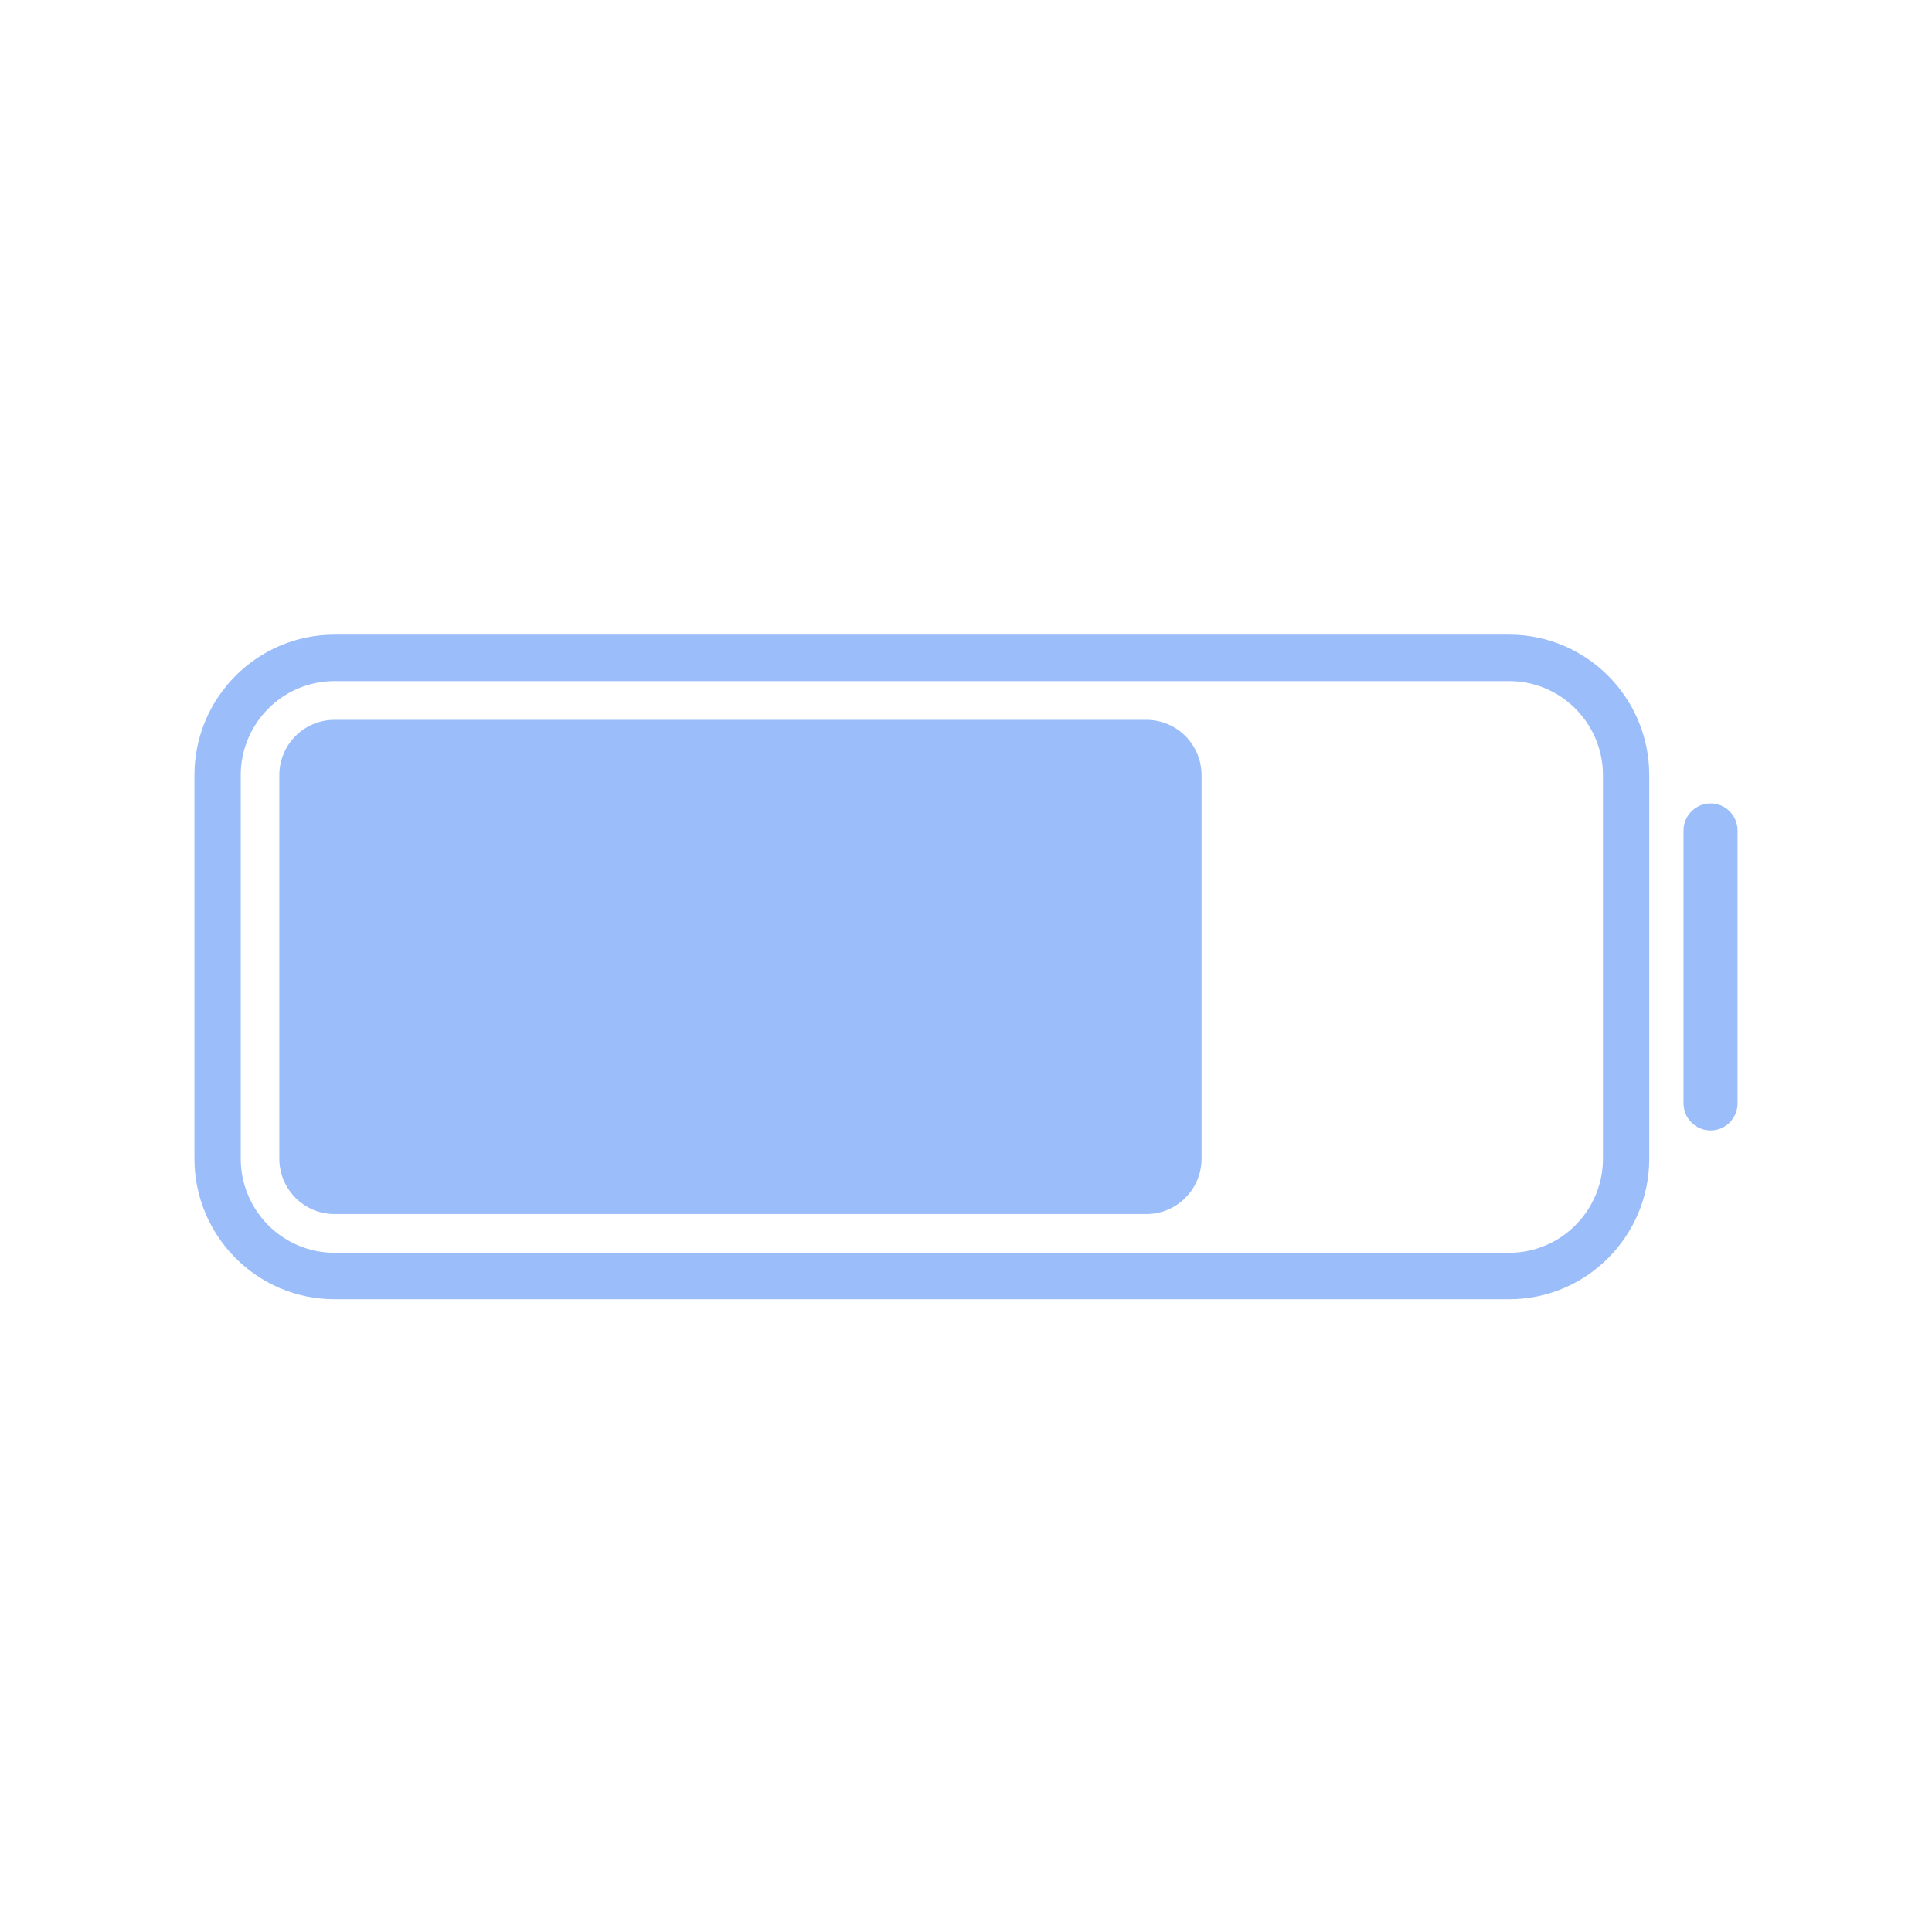 <svg xmlns="http://www.w3.org/2000/svg" xmlns:xlink="http://www.w3.org/1999/xlink" width="500" zoomAndPan="magnify" viewBox="0 0 375 375" height="500" preserveAspectRatio="xMidYMid meet" version="1.0"><defs><clipPath id="b0ae6e3983"><path d="M 37.738 123.188 L 320.148 123.188 L 320.148 252.18 L 37.738 252.18 Z M 37.738 123.188 " clip-rule="nonzero"/></clipPath><clipPath id="4517b75f63"><path d="M 326 155 L 337.5 155 L 337.5 220 L 326 220 Z M 326 155 " clip-rule="nonzero"/></clipPath></defs><path fill="#9bbdf9" d="M 222.512 235.645 L 64.926 235.645 C 59.008 235.645 54.215 230.832 54.215 224.898 L 54.215 150.465 C 54.215 144.531 59.008 139.719 64.926 139.719 L 222.512 139.719 C 228.426 139.719 233.223 144.531 233.223 150.465 L 233.223 224.898 C 233.223 230.832 228.426 235.645 222.512 235.645 " fill-opacity="1" fill-rule="nonzero"/><g clip-path="url(#b0ae6e3983)"><path fill="#9bbdf9" d="M 311.133 224.887 C 311.133 234.957 302.98 243.164 292.941 243.164 L 64.918 243.164 C 54.879 243.164 46.727 234.957 46.727 224.887 L 46.727 150.473 C 46.727 140.402 54.879 132.199 64.918 132.199 L 292.941 132.199 C 302.98 132.199 311.133 140.402 311.133 150.473 Z M 292.941 123.184 L 64.918 123.184 C 49.934 123.184 37.738 135.414 37.738 150.473 L 37.738 224.887 C 37.738 239.949 49.934 252.18 64.918 252.18 L 292.941 252.18 C 307.926 252.18 320.121 239.949 320.121 224.887 L 320.121 150.473 C 320.121 135.414 307.926 123.184 292.941 123.184 " fill-opacity="1" fill-rule="nonzero"/></g><g clip-path="url(#4517b75f63)"><path fill="#9bbdf9" d="M 332.02 219.414 C 329.121 219.414 326.773 217.062 326.773 214.156 L 326.773 161.207 C 326.773 158.301 329.121 155.945 332.02 155.945 C 334.918 155.945 337.262 158.301 337.262 161.207 L 337.262 214.156 C 337.262 217.062 334.918 219.414 332.02 219.414 " fill-opacity="1" fill-rule="nonzero"/></g></svg>